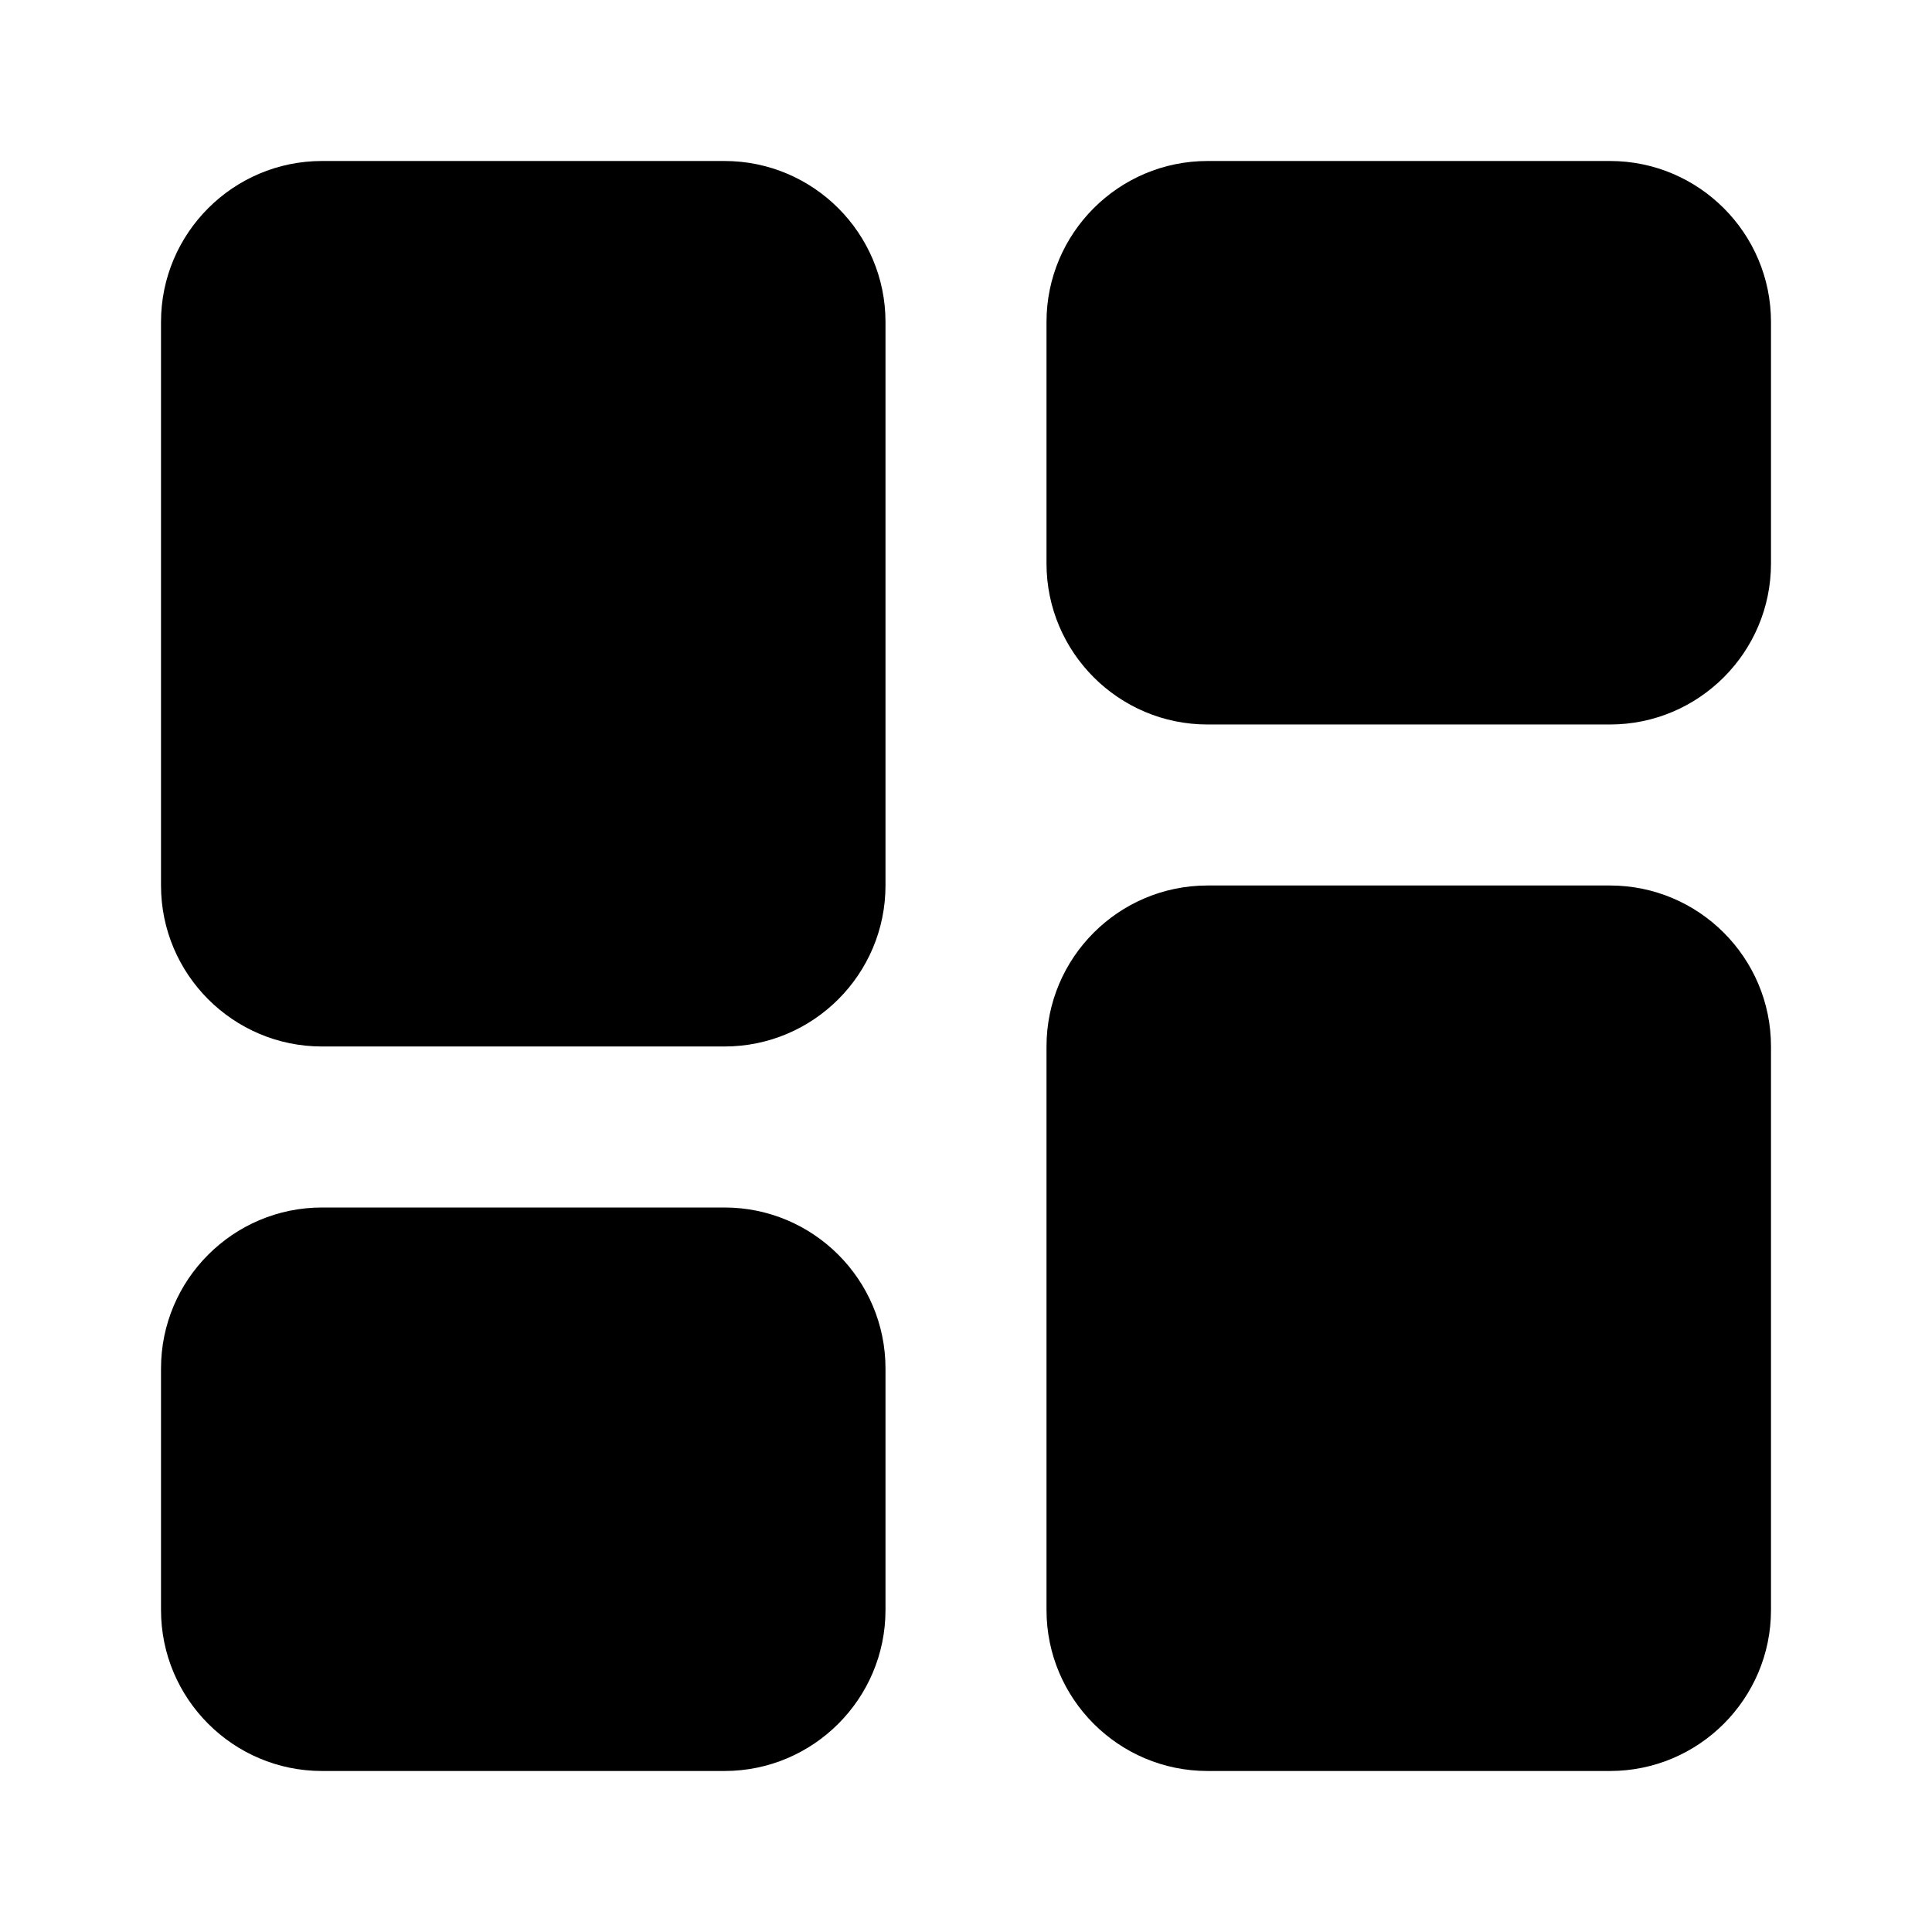 <svg version="1.1" xmlns="http://www.w3.org/2000/svg" xmlns:xlink="http://www.w3.org/1999/xlink" viewBox="0 0 172 172"><g fill="none" fill-rule="nonzero" stroke="none" stroke-width="1" stroke-linecap="butt" stroke-linejoin="miter" stroke-miterlimit="10" stroke-dasharray="" stroke-dashoffset="0" font-family="none" font-weight="none" font-size="none" text-anchor="none" style="mix-blend-mode: normal"><g fill="#000000"><path d="M64.5,14.333h-35.833c-7.905,0 -14.333,6.428 -14.333,14.333v50.167c0,7.905 6.428,14.333 14.333,14.333h35.833c7.905,0 14.333,-6.428 14.333,-14.333v-50.167c0,-7.905 -6.428,-14.333 -14.333,-14.333zM143.333,14.333h-35.833c-7.905,0 -14.333,6.428 -14.333,14.333v21.5c0,7.905 6.428,14.333 14.333,14.333h35.833c7.905,0 14.333,-6.428 14.333,-14.333v-21.5c0,-7.905 -6.428,-14.333 -14.333,-14.333zM64.5,107.5h-35.833c-7.905,0 -14.333,6.428 -14.333,14.333v21.5c0,7.905 6.428,14.333 14.333,14.333h35.833c7.905,0 14.333,-6.428 14.333,-14.333v-21.5c0,-7.905 -6.428,-14.333 -14.333,-14.333zM143.333,78.833h-35.833c-7.905,0 -14.333,6.428 -14.333,14.333v50.167c0,7.905 6.428,14.333 14.333,14.333h35.833c7.905,0 14.333,-6.428 14.333,-14.333v-50.167c0,-7.905 -6.428,-14.333 -14.333,-14.333z"></path></g></g></svg>